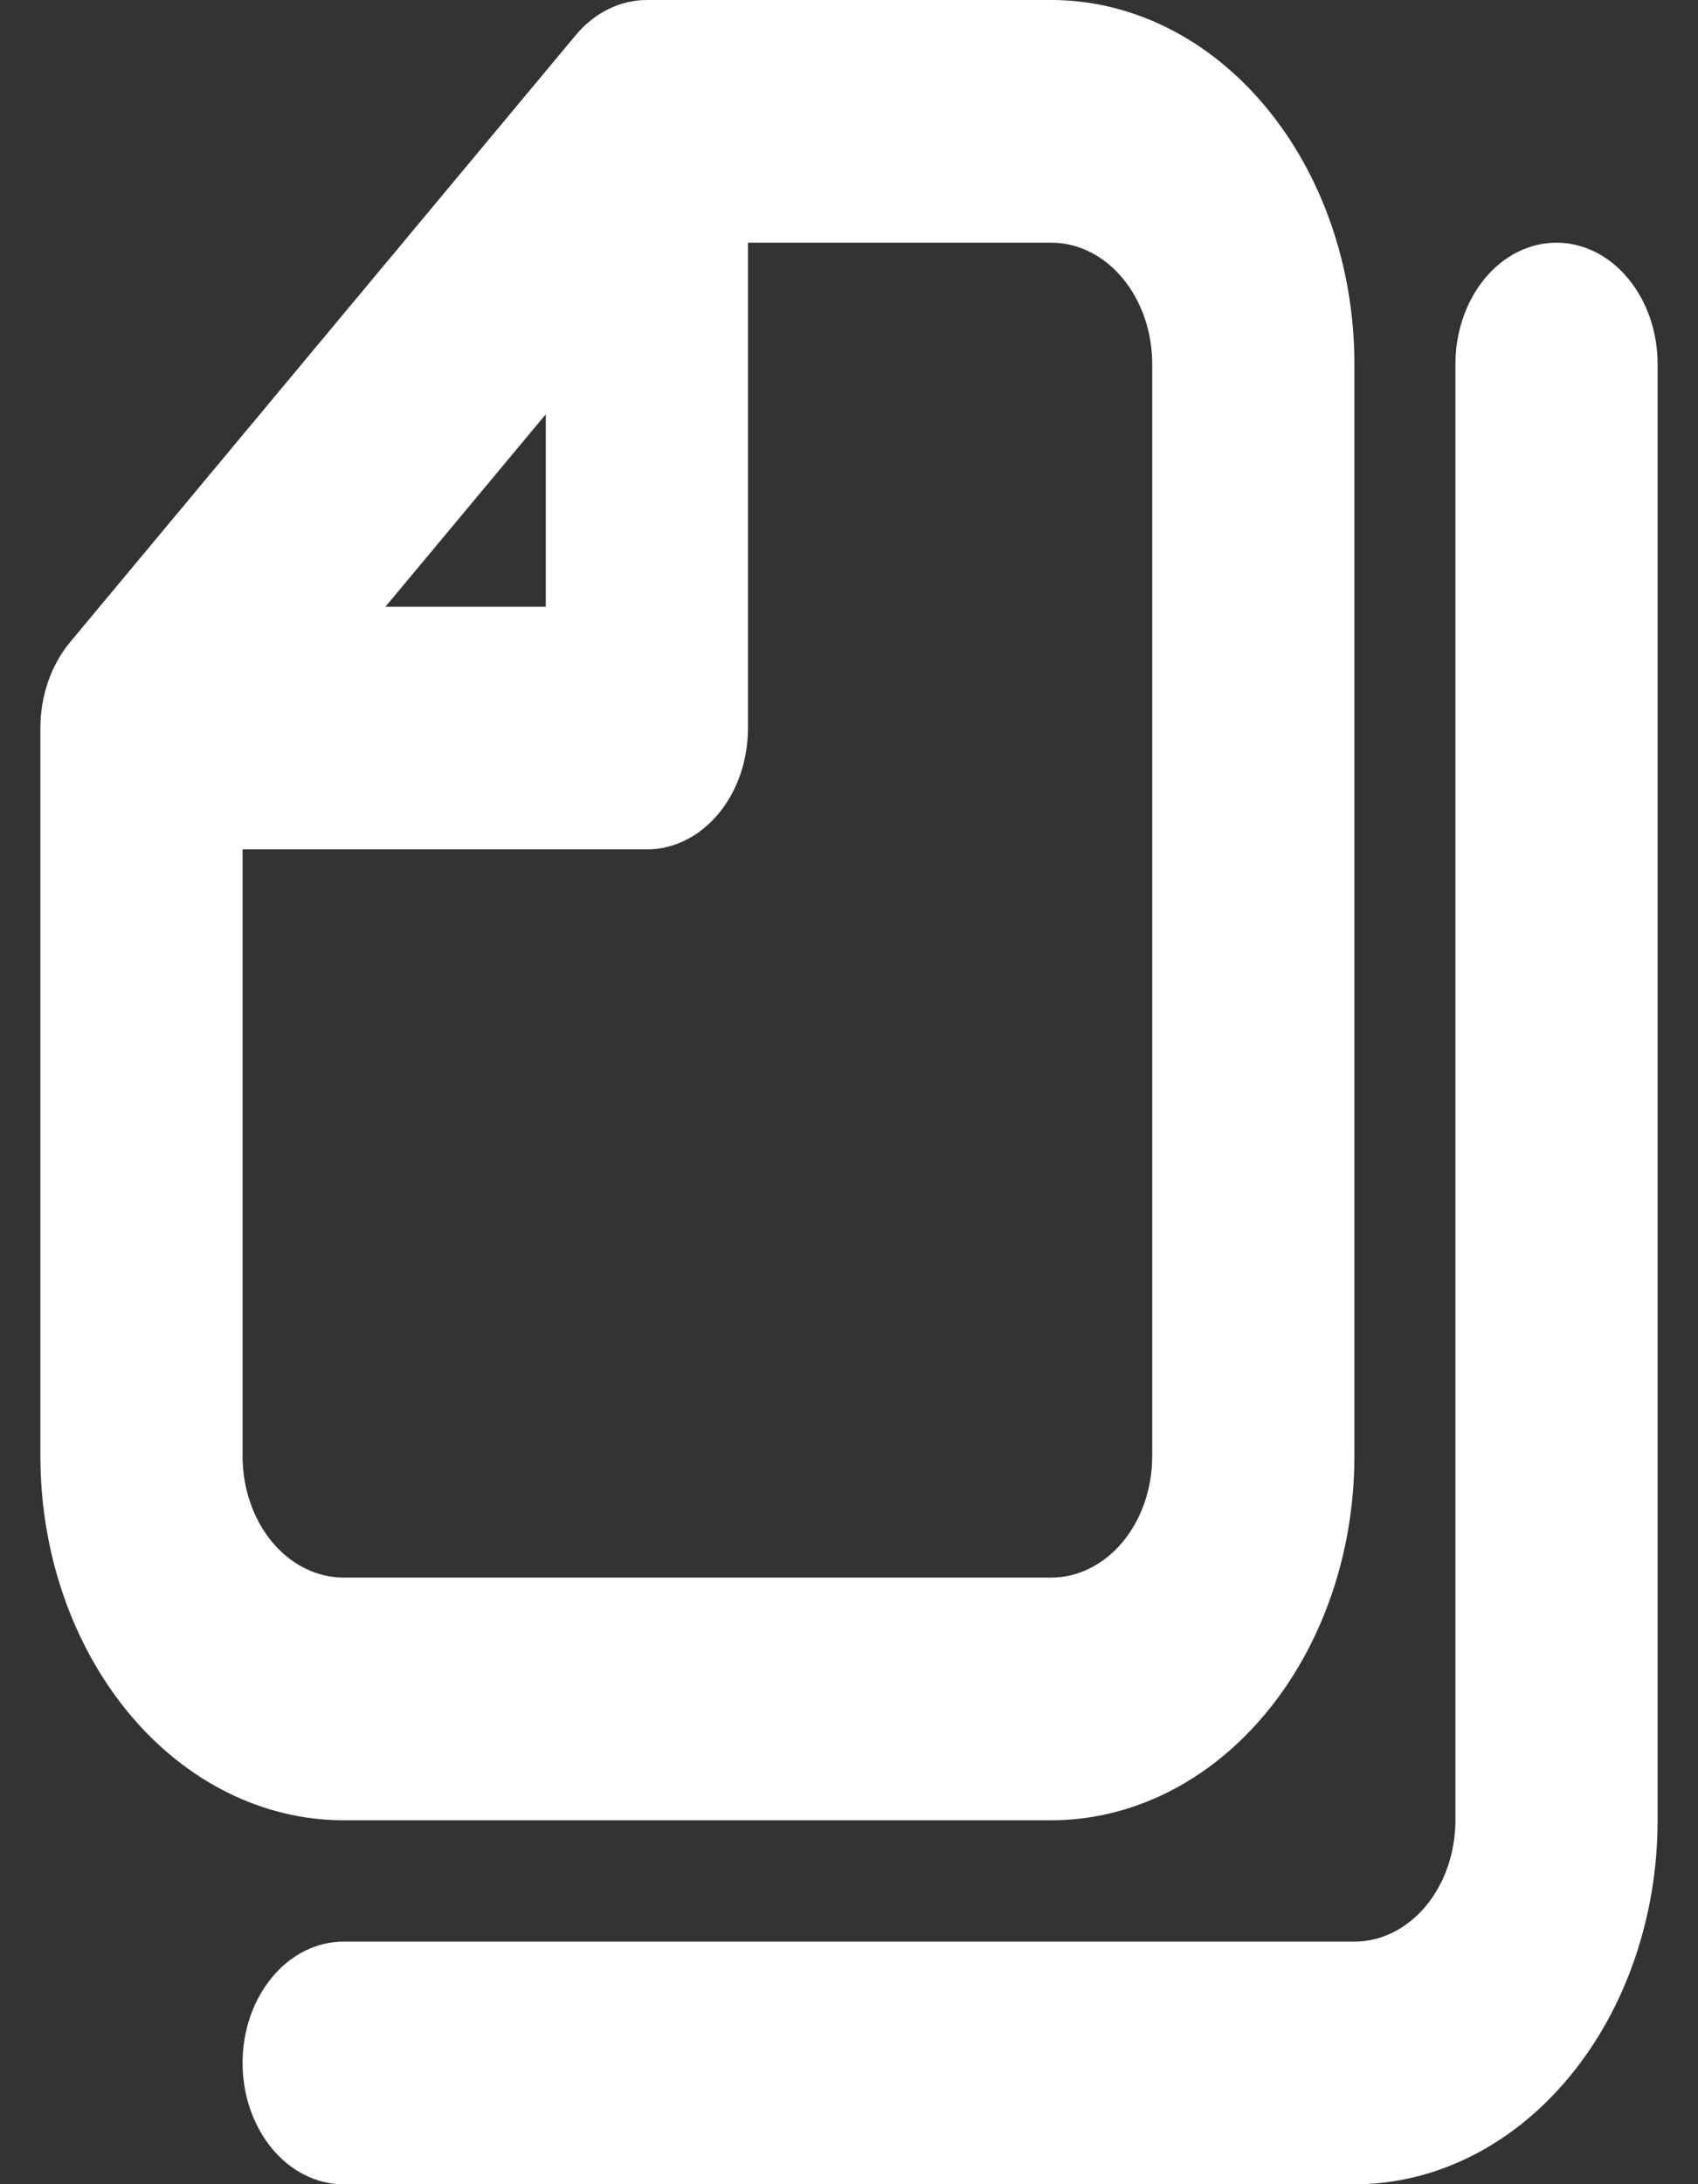 <svg width="14" height="18" viewBox="0 0 14 18" fill="none" xmlns="http://www.w3.org/2000/svg">
<rect x="0" y="0" width="14" height="18" fill="#333333" stroke="none"/>
<path fill-rule="evenodd" clip-rule="evenodd" d="M4.744 0.293C4.9 0.105 5.112 5.66402e-05 5.333 0H8.667C9.33 0 9.966 0.316 10.434 0.879C10.903 1.441 11.167 2.204 11.167 3V12.001C11.167 12.796 10.903 13.559 10.434 14.122C9.966 14.685 9.33 15.001 8.667 15.001H2.833C2.17 15.001 1.534 14.685 1.065 14.122C0.597 13.559 0.333 12.796 0.333 12.001V6C0.333 5.735 0.421 5.481 0.577 5.293L4.744 0.293V0.293ZM8.667 2H6.167V6C6.167 6.266 6.079 6.52 5.923 6.707C5.766 6.895 5.554 7 5.333 7H2V12.001C2 12.266 2.088 12.52 2.244 12.708C2.4 12.895 2.612 13.001 2.833 13.001H8.667C8.888 13.001 9.1 12.895 9.256 12.708C9.412 12.52 9.5 12.266 9.5 12.001V3C9.5 2.735 9.412 2.481 9.256 2.293C9.1 2.105 8.888 2 8.667 2ZM3.178 5H4.5V3.414L3.178 5ZM12.833 2C13.054 2 13.266 2.105 13.422 2.293C13.579 2.481 13.667 2.735 13.667 3V15.001C13.667 15.796 13.403 16.559 12.934 17.122C12.466 17.685 11.83 18.001 11.167 18.001H2.833C2.612 18.001 2.4 17.895 2.244 17.708C2.088 17.52 2 17.266 2 17.001C2 16.736 2.088 16.481 2.244 16.294C2.4 16.106 2.612 16.001 2.833 16.001H11.167C11.388 16.001 11.6 15.895 11.756 15.708C11.912 15.52 12 15.266 12 15.001V3C12 2.735 12.088 2.481 12.244 2.293C12.4 2.105 12.612 2 12.833 2V2Z" fill="white"/>
</svg>
